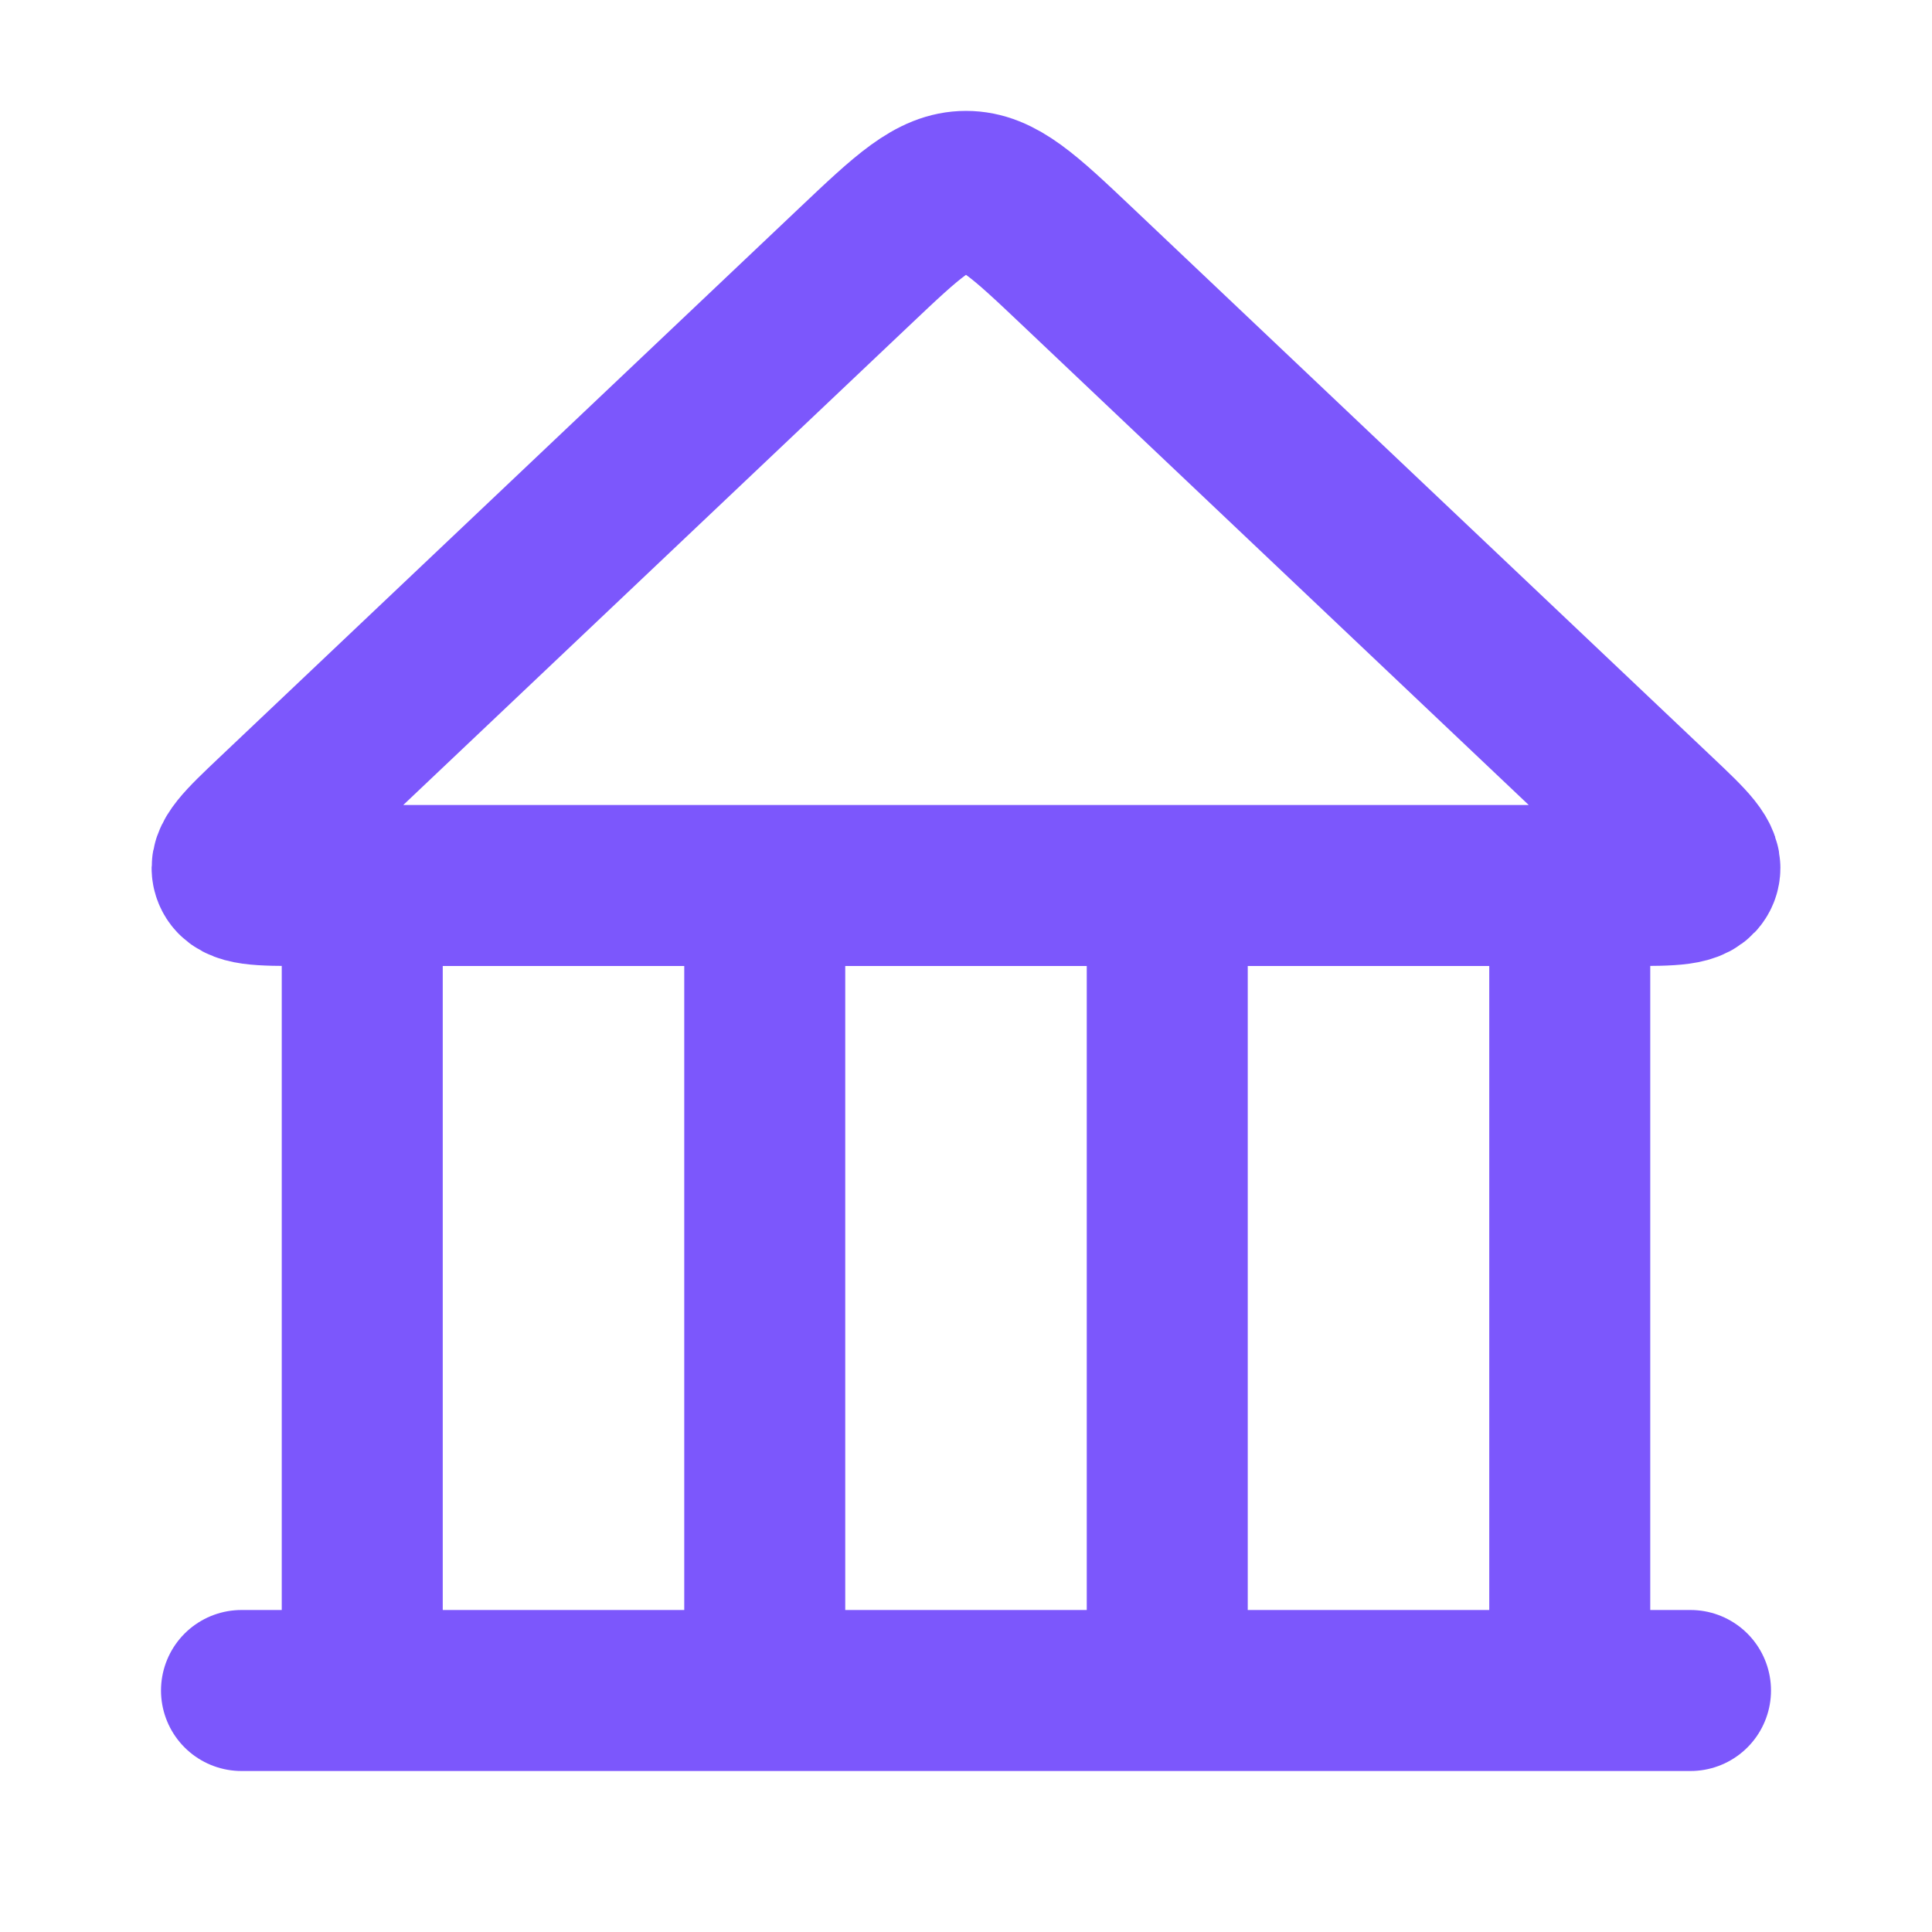 <svg width="48" height="48" viewBox="0 0 48 48" fill="none" xmlns="http://www.w3.org/2000/svg">
<path d="M9 42V22M9 42H6M9 42H19M39 42V22M39 42H29M39 42H42M29 42V22M29 42H19M19 42V22M41.178 20.274L26.751 6.606C25.448 5.372 24.797 4.755 24 4.755C23.203 4.755 22.552 5.372 21.249 6.606L6.822 20.274C6.051 21.005 5.665 21.37 5.79 21.685C5.916 22 6.447 22 7.51 22H40.49C41.553 22 42.084 22 42.21 21.685C42.335 21.37 41.95 21.005 41.178 20.274Z" stroke="#7C57FC" stroke-width="4" stroke-linecap="round"/>
</svg>
